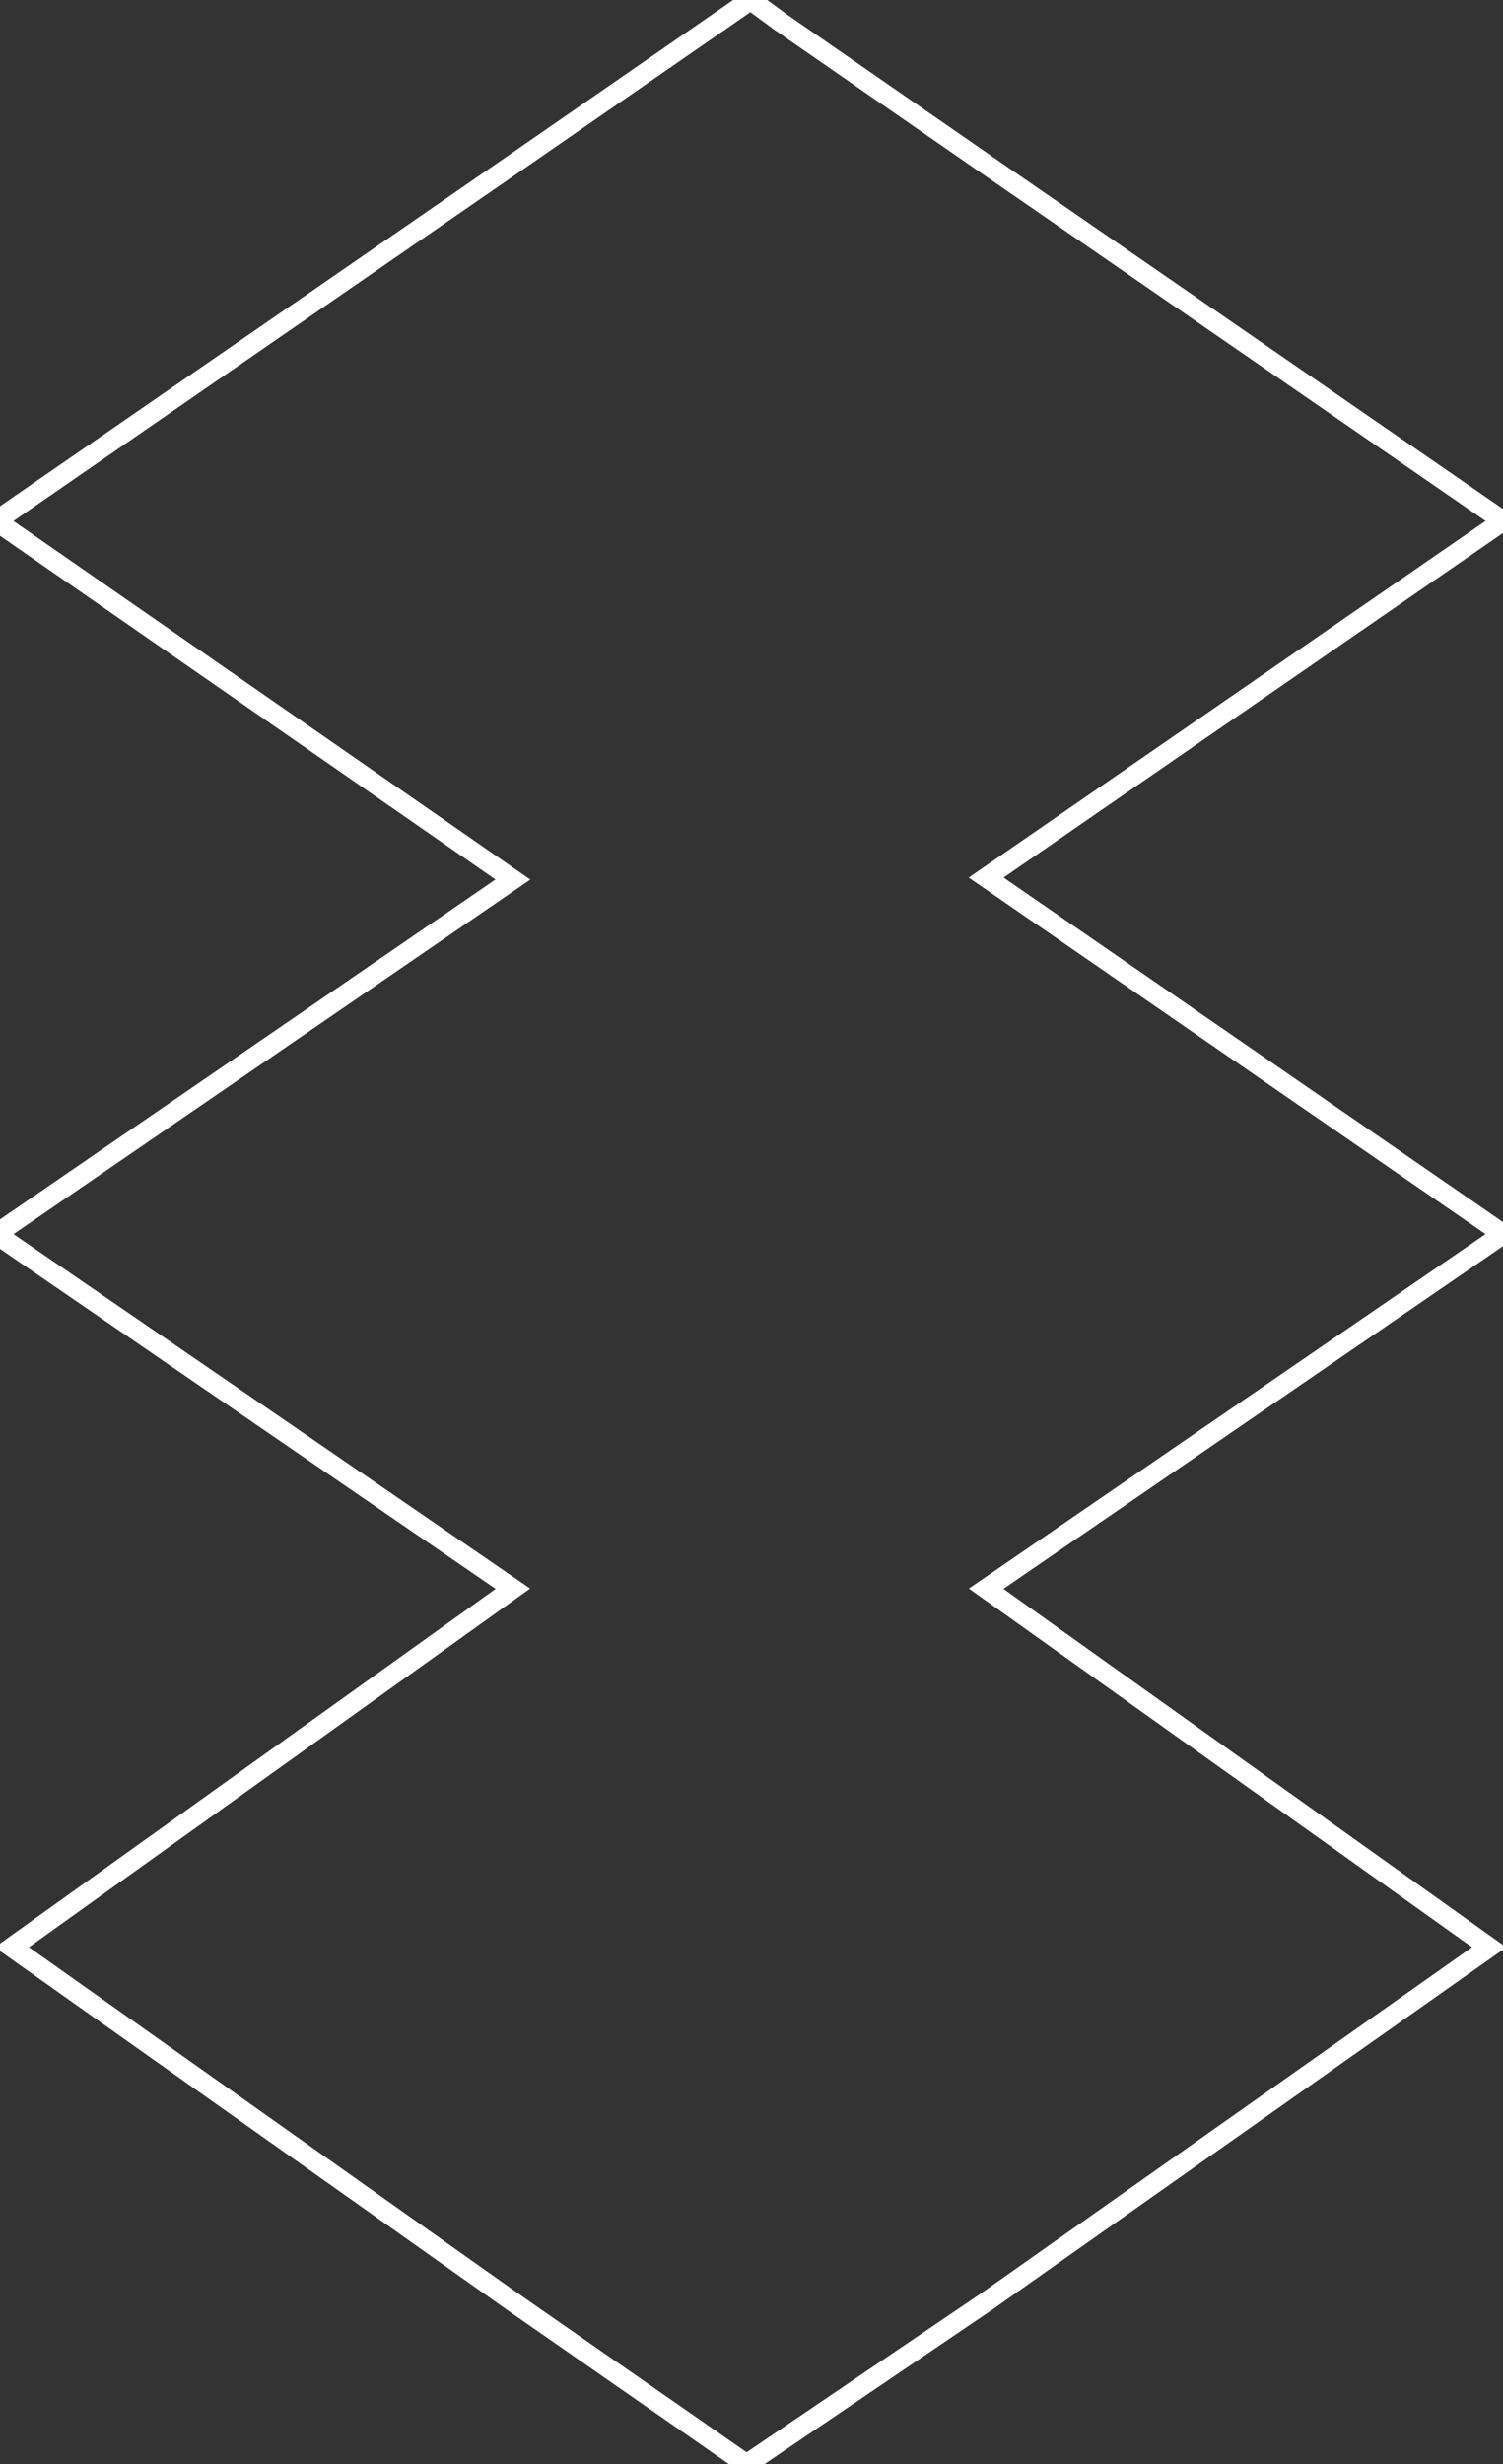 <?xml version="1.0" encoding="utf-8"?>
<!-- Generator: Adobe Illustrator 18.0.0, SVG Export Plug-In . SVG Version: 6.00 Build 0)  -->
<!DOCTYPE svg PUBLIC "-//W3C//DTD SVG 1.1//EN" "http://www.w3.org/Graphics/SVG/1.1/DTD/svg11.dtd">
<svg version="1.1" id="Layer_1" xmlns="http://www.w3.org/2000/svg" xmlns:xlink="http://www.w3.org/1999/xlink" x="0px" y="0px"
	 viewBox="0 0 75.9 124.4" enable-background="new 0 0 75.9 124.4" xml:space="preserve">
<rect x="0" y="0" width="75.9" height="124.4" fill="#333333" stroke="none"/>
<polygon fill="none" stroke="#FFFFFF" stroke-miterlimit="10" points="37.9,0 25.9,8.3 -0.2,26.3 25.9,44.4 -0.2,62.3 25.9,80.2 
	0.6,98.3 25.9,116.2 37.7,124.4 49.8,116.2 75.2,98.3 49.8,80.2 75.9,62.3 49.8,44.3 75.9,26.3 49.8,8.3 39.4,1.1 "/>
</svg>

